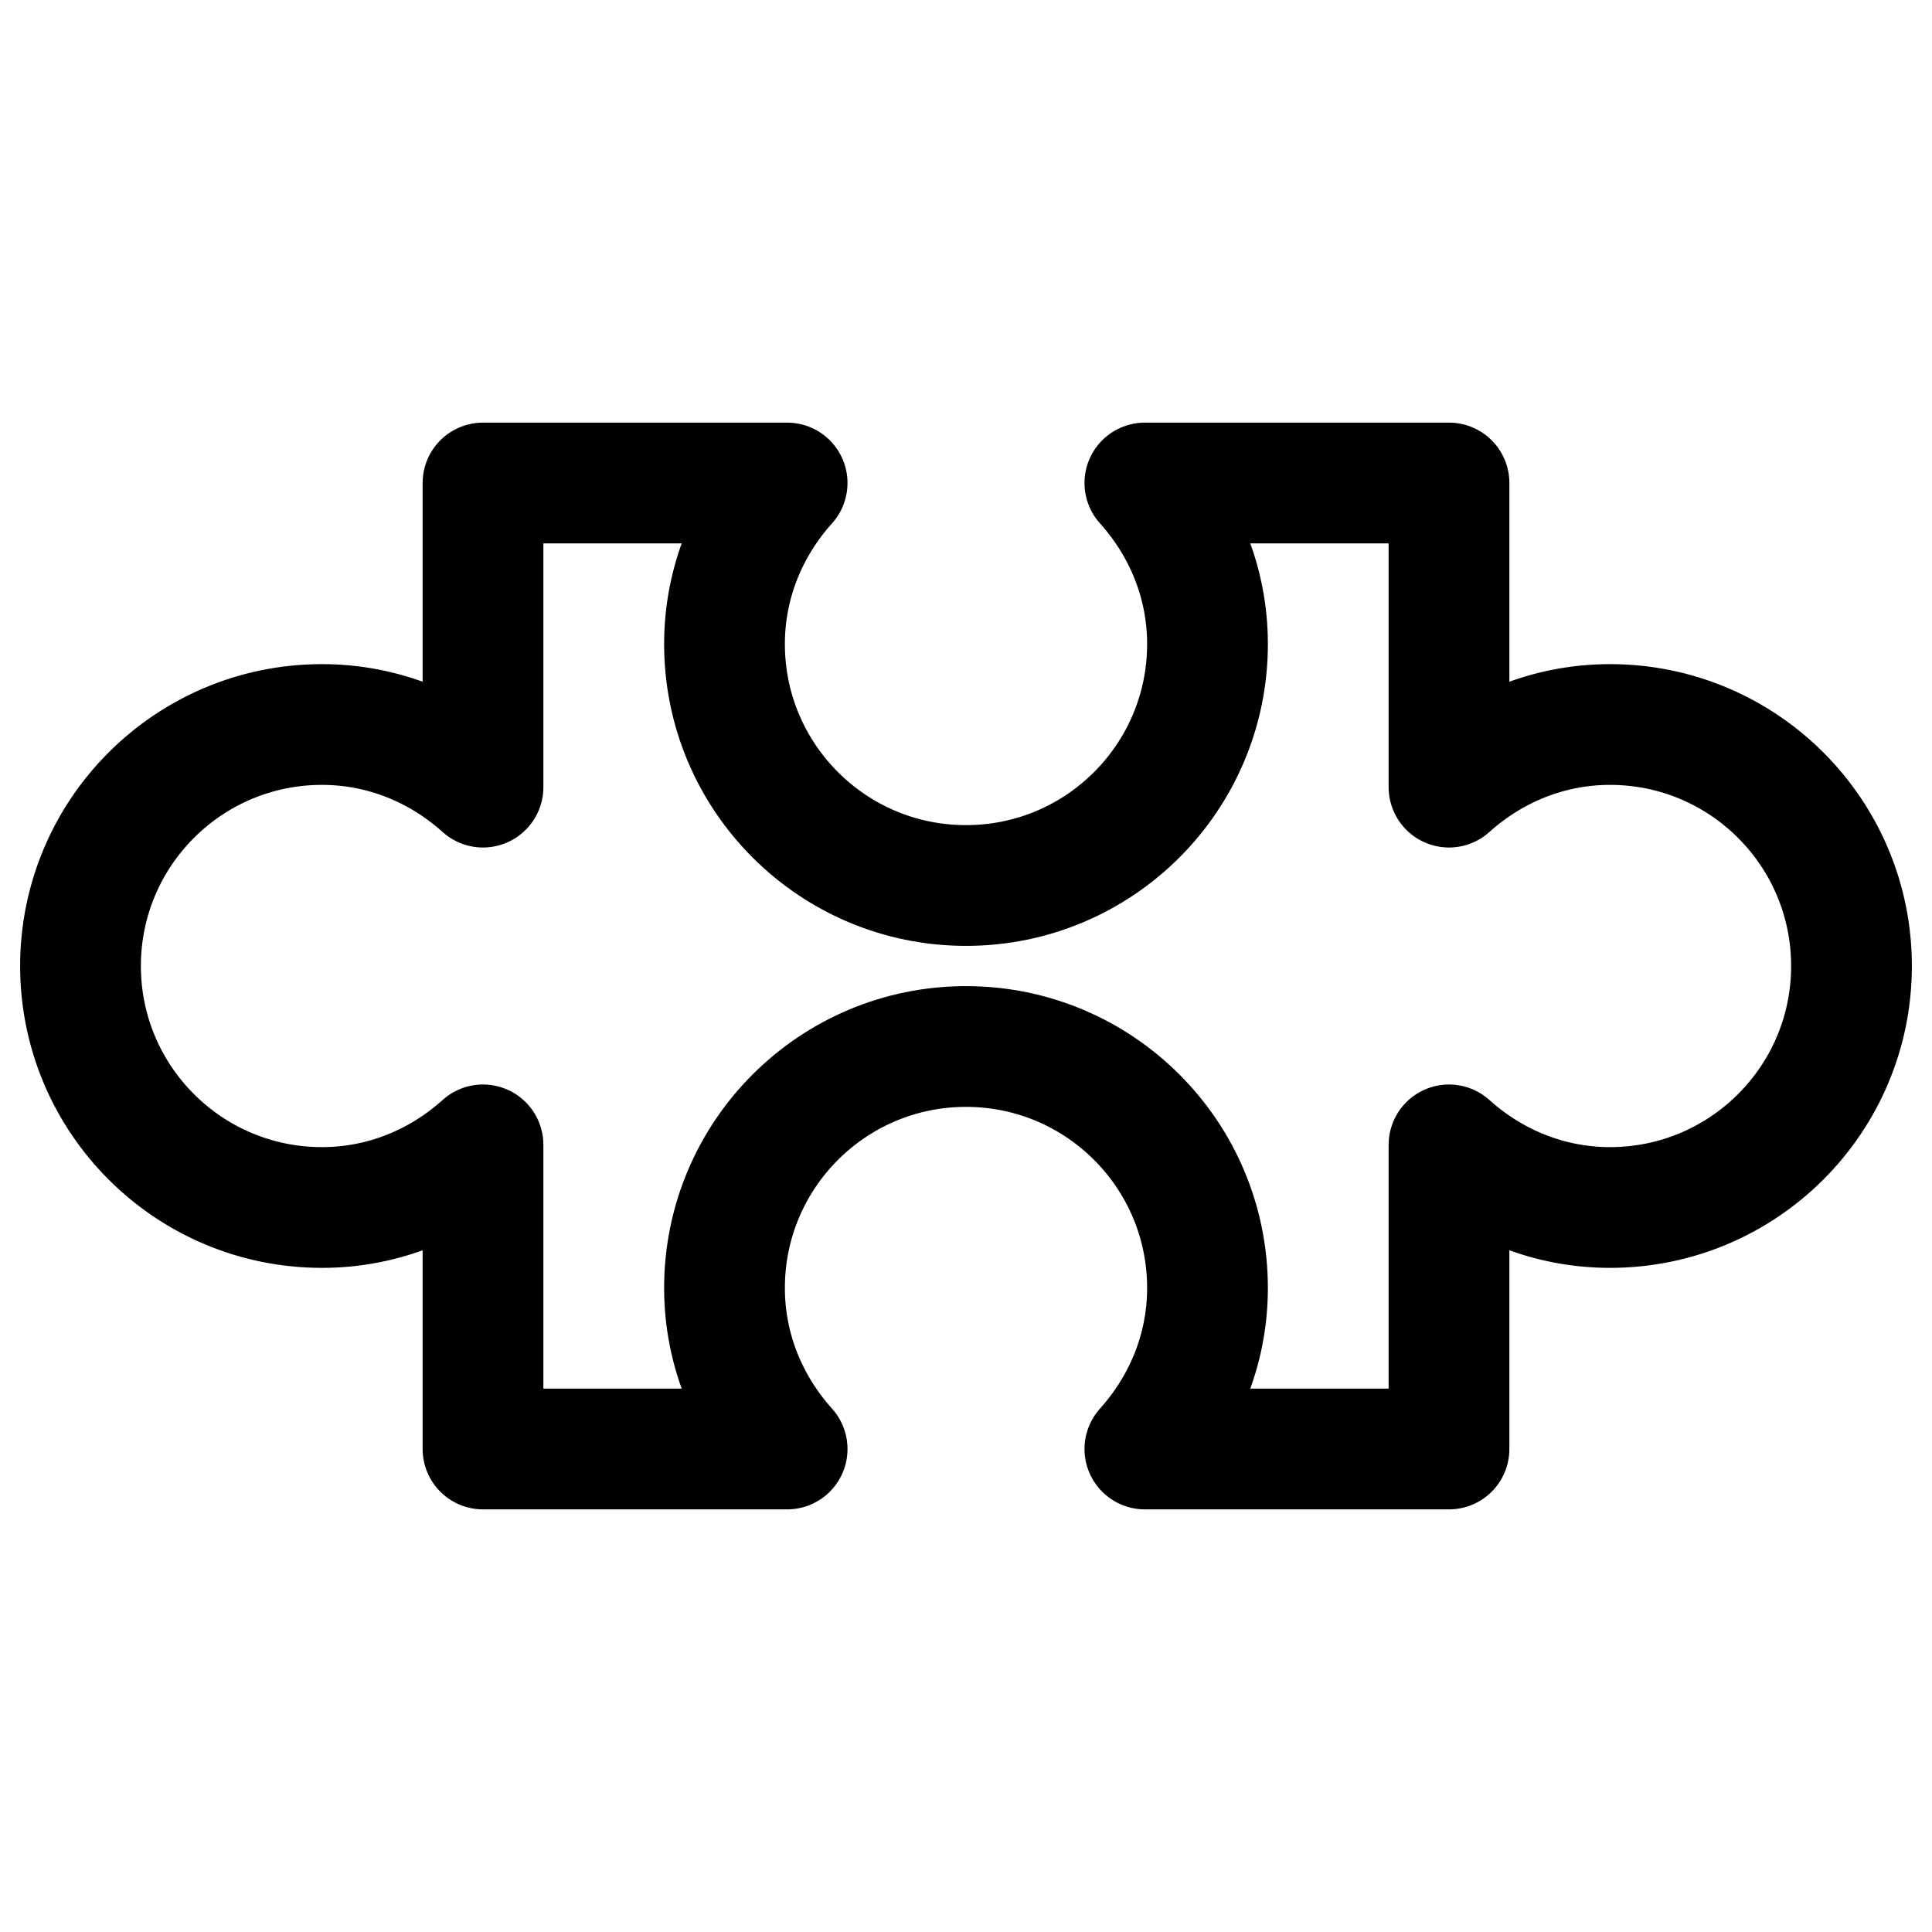 <?xml version="1.0" encoding="UTF-8"?>
<svg width="24px" height="24px" viewBox="0 0 24 24" version="1.1" xmlns="http://www.w3.org/2000/svg" xmlns:xlink="http://www.w3.org/1999/xlink">
    <!-- Generator: Sketch 48.2 (47327) - http://www.bohemiancoding.com/sketch -->
    <title>puzzle-alt</title>
    <desc>Created with Sketch.</desc>
    <defs></defs>
    <g id="Page-1" stroke="none" stroke-width="1" fill="none" fill-rule="evenodd" stroke-linecap="round" stroke-linejoin="round">
        <g id="puzzle-alt" stroke="#000000" stroke-width="1.5">
            <path d="M20,9 C19.229,9 18.531,9.3 18,9.778 L18,6 L14.222,6 C14.7,6.532 15,7.228 15,8 C15,9.657 13.657,11 12,11 C10.343,11 9,9.657 9,8 C9,7.228 9.3,6.532 9.778,6 L6,6 L6,9.778 C5.469,9.3 4.771,9 4,9 C2.343,9 1,10.343 1,12 C1,13.657 2.343,15 4,15 C4.771,15 5.469,14.7 6,14.222 L6,18 L9.778,18 C9.3,17.468 9,16.772 9,16 C9,14.343 10.343,13 12,13 C13.657,13 15,14.343 15,16 C15,16.772 14.7,17.468 14.222,18 L18,18 L18,14.222 C18.531,14.7 19.229,15 20,15 C21.657,15 23,13.657 23,12 C23,10.343 21.657,9 20,9 Z" id="Stroke-1"></path>
        </g>
    </g>
</svg>
